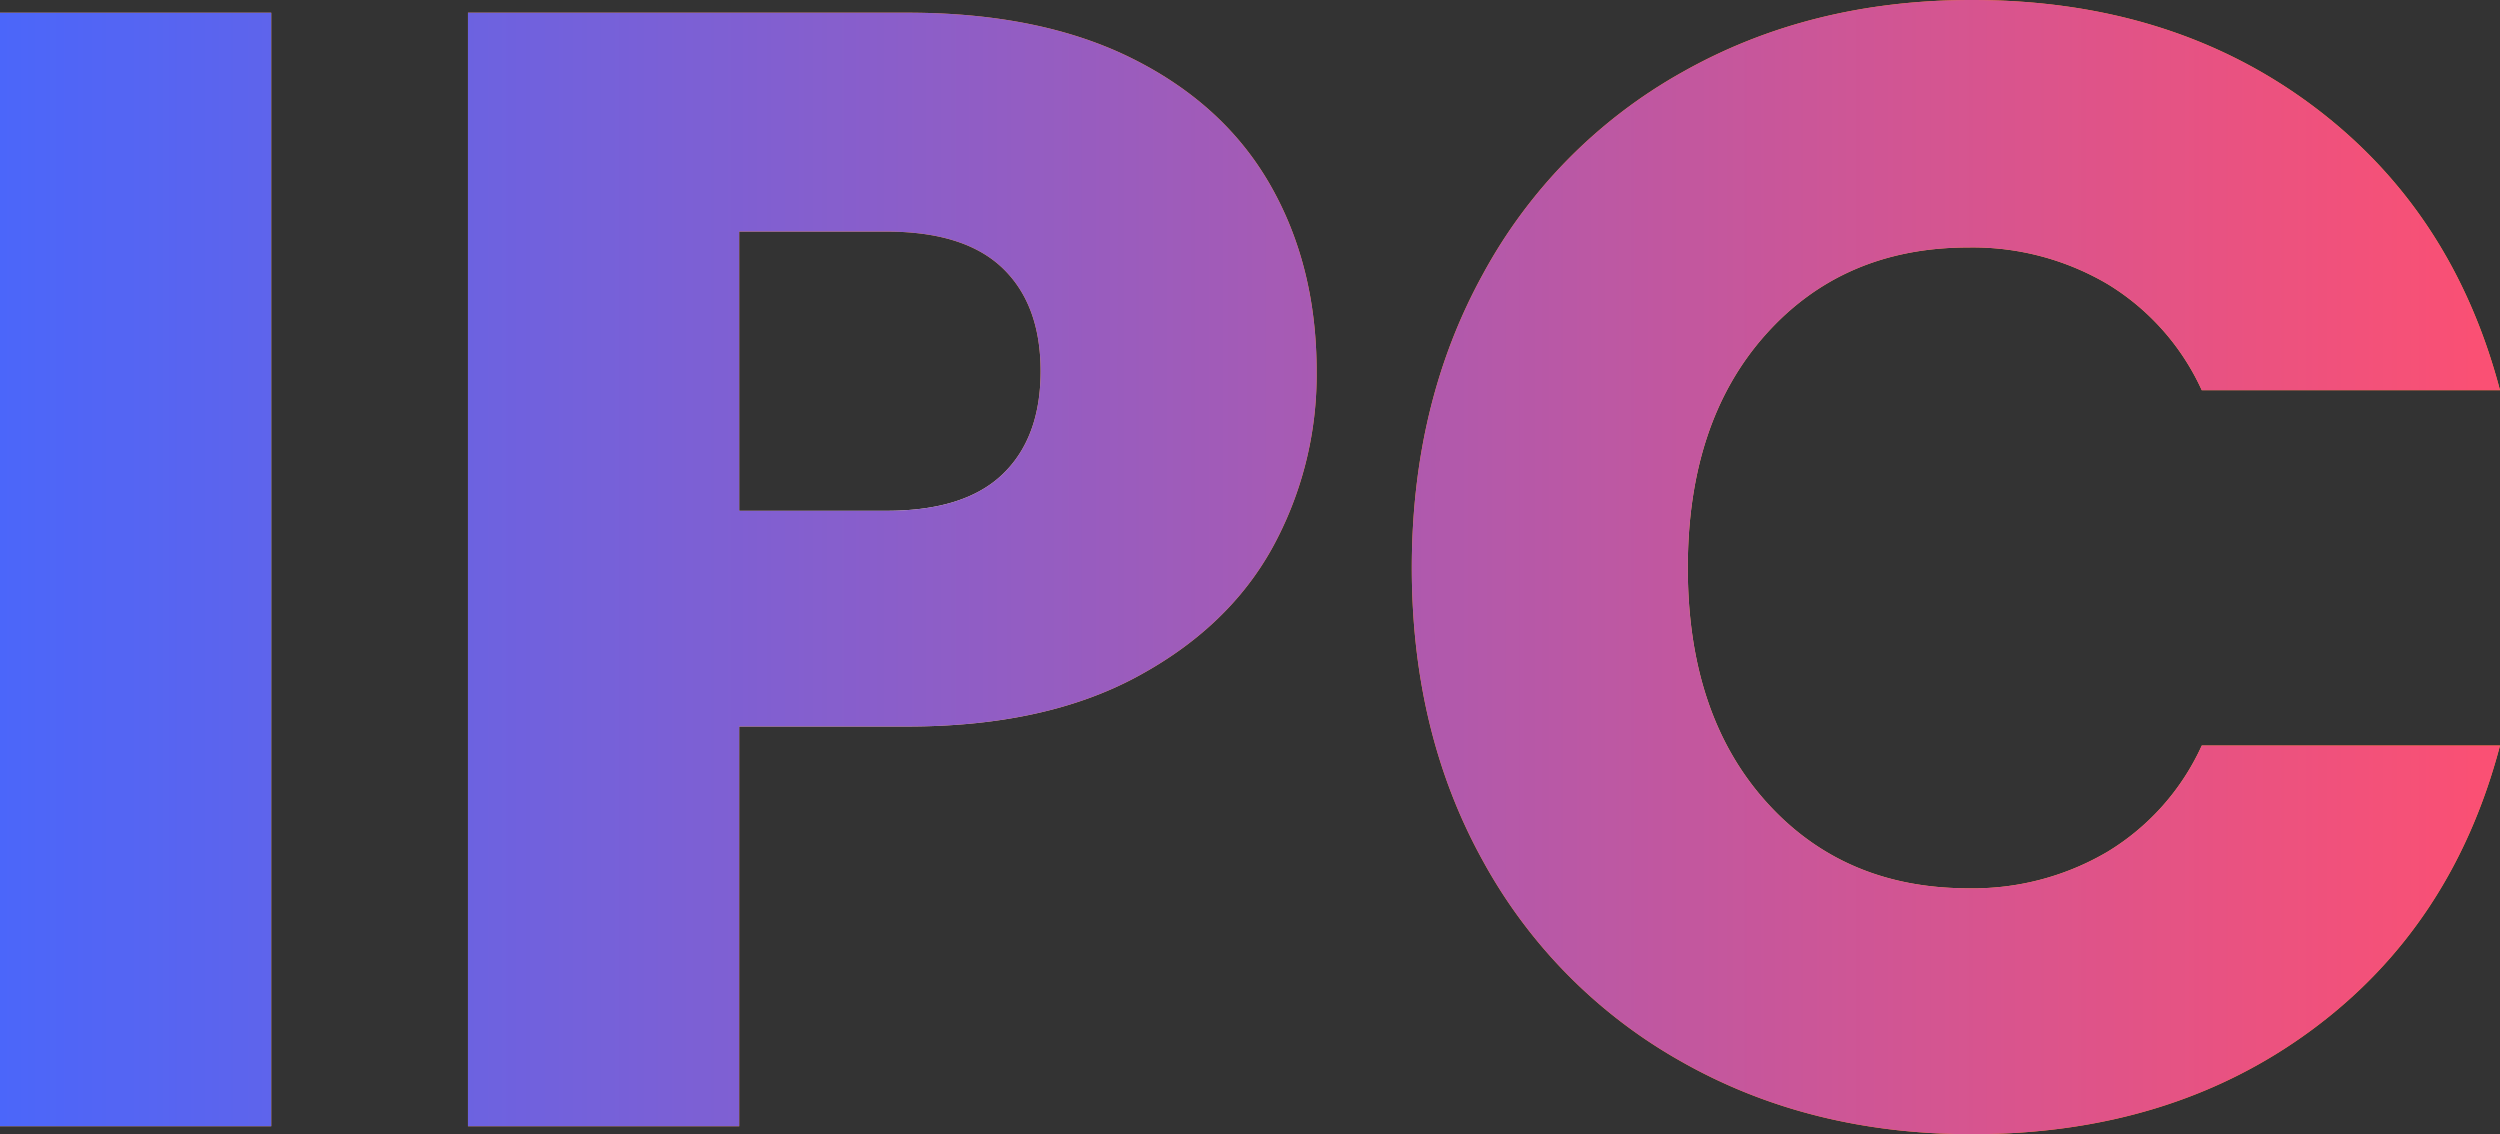 <svg xmlns="http://www.w3.org/2000/svg" xmlns:xlink="http://www.w3.org/1999/xlink" viewBox="0 0 394 178.75"><rect x="0" y="0" width="394" height="178.75" fill="#333333" stroke="none"/><defs><radialGradient id="Eté" cx="21.38" cy="89.75" r="63.86" gradientUnits="userSpaceOnUse"><stop offset="0" stop-color="#fff"/><stop offset="0.09" stop-color="#ffedd8"/><stop offset="0.21" stop-color="#ffd5a7"/><stop offset="0.33" stop-color="#ffc17d"/><stop offset="0.46" stop-color="#ffb05b"/><stop offset="0.59" stop-color="#ffa340"/><stop offset="0.72" stop-color="#ff9a2d"/><stop offset="0.86" stop-color="#ff9522"/><stop offset="1" stop-color="#ff931e"/></radialGradient><radialGradient id="Eté-2" cx="140.62" r="78.01" xlink:href="#Eté"/><radialGradient id="Eté-3" cx="308.25" cy="89.38" r="87.58" xlink:href="#Eté"/><linearGradient id="Dégradé_sans_nom_31" y1="89.38" x2="394" y2="89.38" gradientUnits="userSpaceOnUse"><stop offset="0" stop-color="#4b66fa"/><stop offset="0.99" stop-color="#fa5074"/></linearGradient></defs><title>Fichier 1</title><g id="Calque_2" data-name="Calque 2"><g id="Calque_1-2" data-name="Calque 1"><path d="M42.75,2V177.5H0V2Z" style="fill:url(#Eté)"/><path d="M200.5,86.38Q193.5,99,179,106.75t-36,7.75H116.5v63H73.75V2H143q21,0,35.5,7.25t21.75,20Q207.5,42,207.5,58.5A56.6,56.6,0,0,1,200.5,86.38ZM158,74.75q6-5.75,6-16.25t-6-16.25q-6-5.74-18.25-5.75H116.5v44h23.25Q152,80.5,158,74.75Z" style="fill:url(#Eté-2)"/><path d="M233.75,43.13a80.3,80.3,0,0,1,31.37-31.75Q285.25,0,310.75,0,342,0,364.25,16.5T394,61.5H347a38,38,0,0,0-14.88-16.75A41.86,41.86,0,0,0,310.25,39q-19.75,0-32,13.75T266,89.5q0,23,12.25,36.75t32,13.75a41.77,41.77,0,0,0,21.87-5.75A37.89,37.89,0,0,0,347,117.5h47q-7.5,28.5-29.75,44.88t-53.5,16.37q-25.5,0-45.63-11.37a80.65,80.65,0,0,1-31.37-31.63Q222.5,115.5,222.5,89.5T233.75,43.13Z" style="fill:url(#Eté-3)"/><path d="M42.75,2V177.5H0V2Z" style="fill:url(#Dégradé_sans_nom_31)"/><path d="M200.5,86.38Q193.5,99,179,106.75t-36,7.75H116.5v63H73.75V2H143q21,0,35.5,7.25t21.75,20Q207.5,42,207.5,58.5A56.6,56.6,0,0,1,200.5,86.38ZM158,74.75q6-5.75,6-16.25t-6-16.25q-6-5.74-18.25-5.75H116.5v44h23.25Q152,80.5,158,74.75Z" style="fill:url(#Dégradé_sans_nom_31)"/><path d="M233.75,43.13a80.3,80.3,0,0,1,31.37-31.75Q285.25,0,310.75,0,342,0,364.25,16.5T394,61.5H347a38,38,0,0,0-14.88-16.75A41.86,41.86,0,0,0,310.25,39q-19.75,0-32,13.75T266,89.5q0,23,12.25,36.75t32,13.75a41.77,41.77,0,0,0,21.87-5.75A37.89,37.89,0,0,0,347,117.5h47q-7.5,28.5-29.75,44.88t-53.5,16.37q-25.5,0-45.63-11.37a80.65,80.65,0,0,1-31.37-31.63Q222.5,115.5,222.5,89.5T233.75,43.13Z" style="fill:url(#Dégradé_sans_nom_31)"/></g></g></svg>